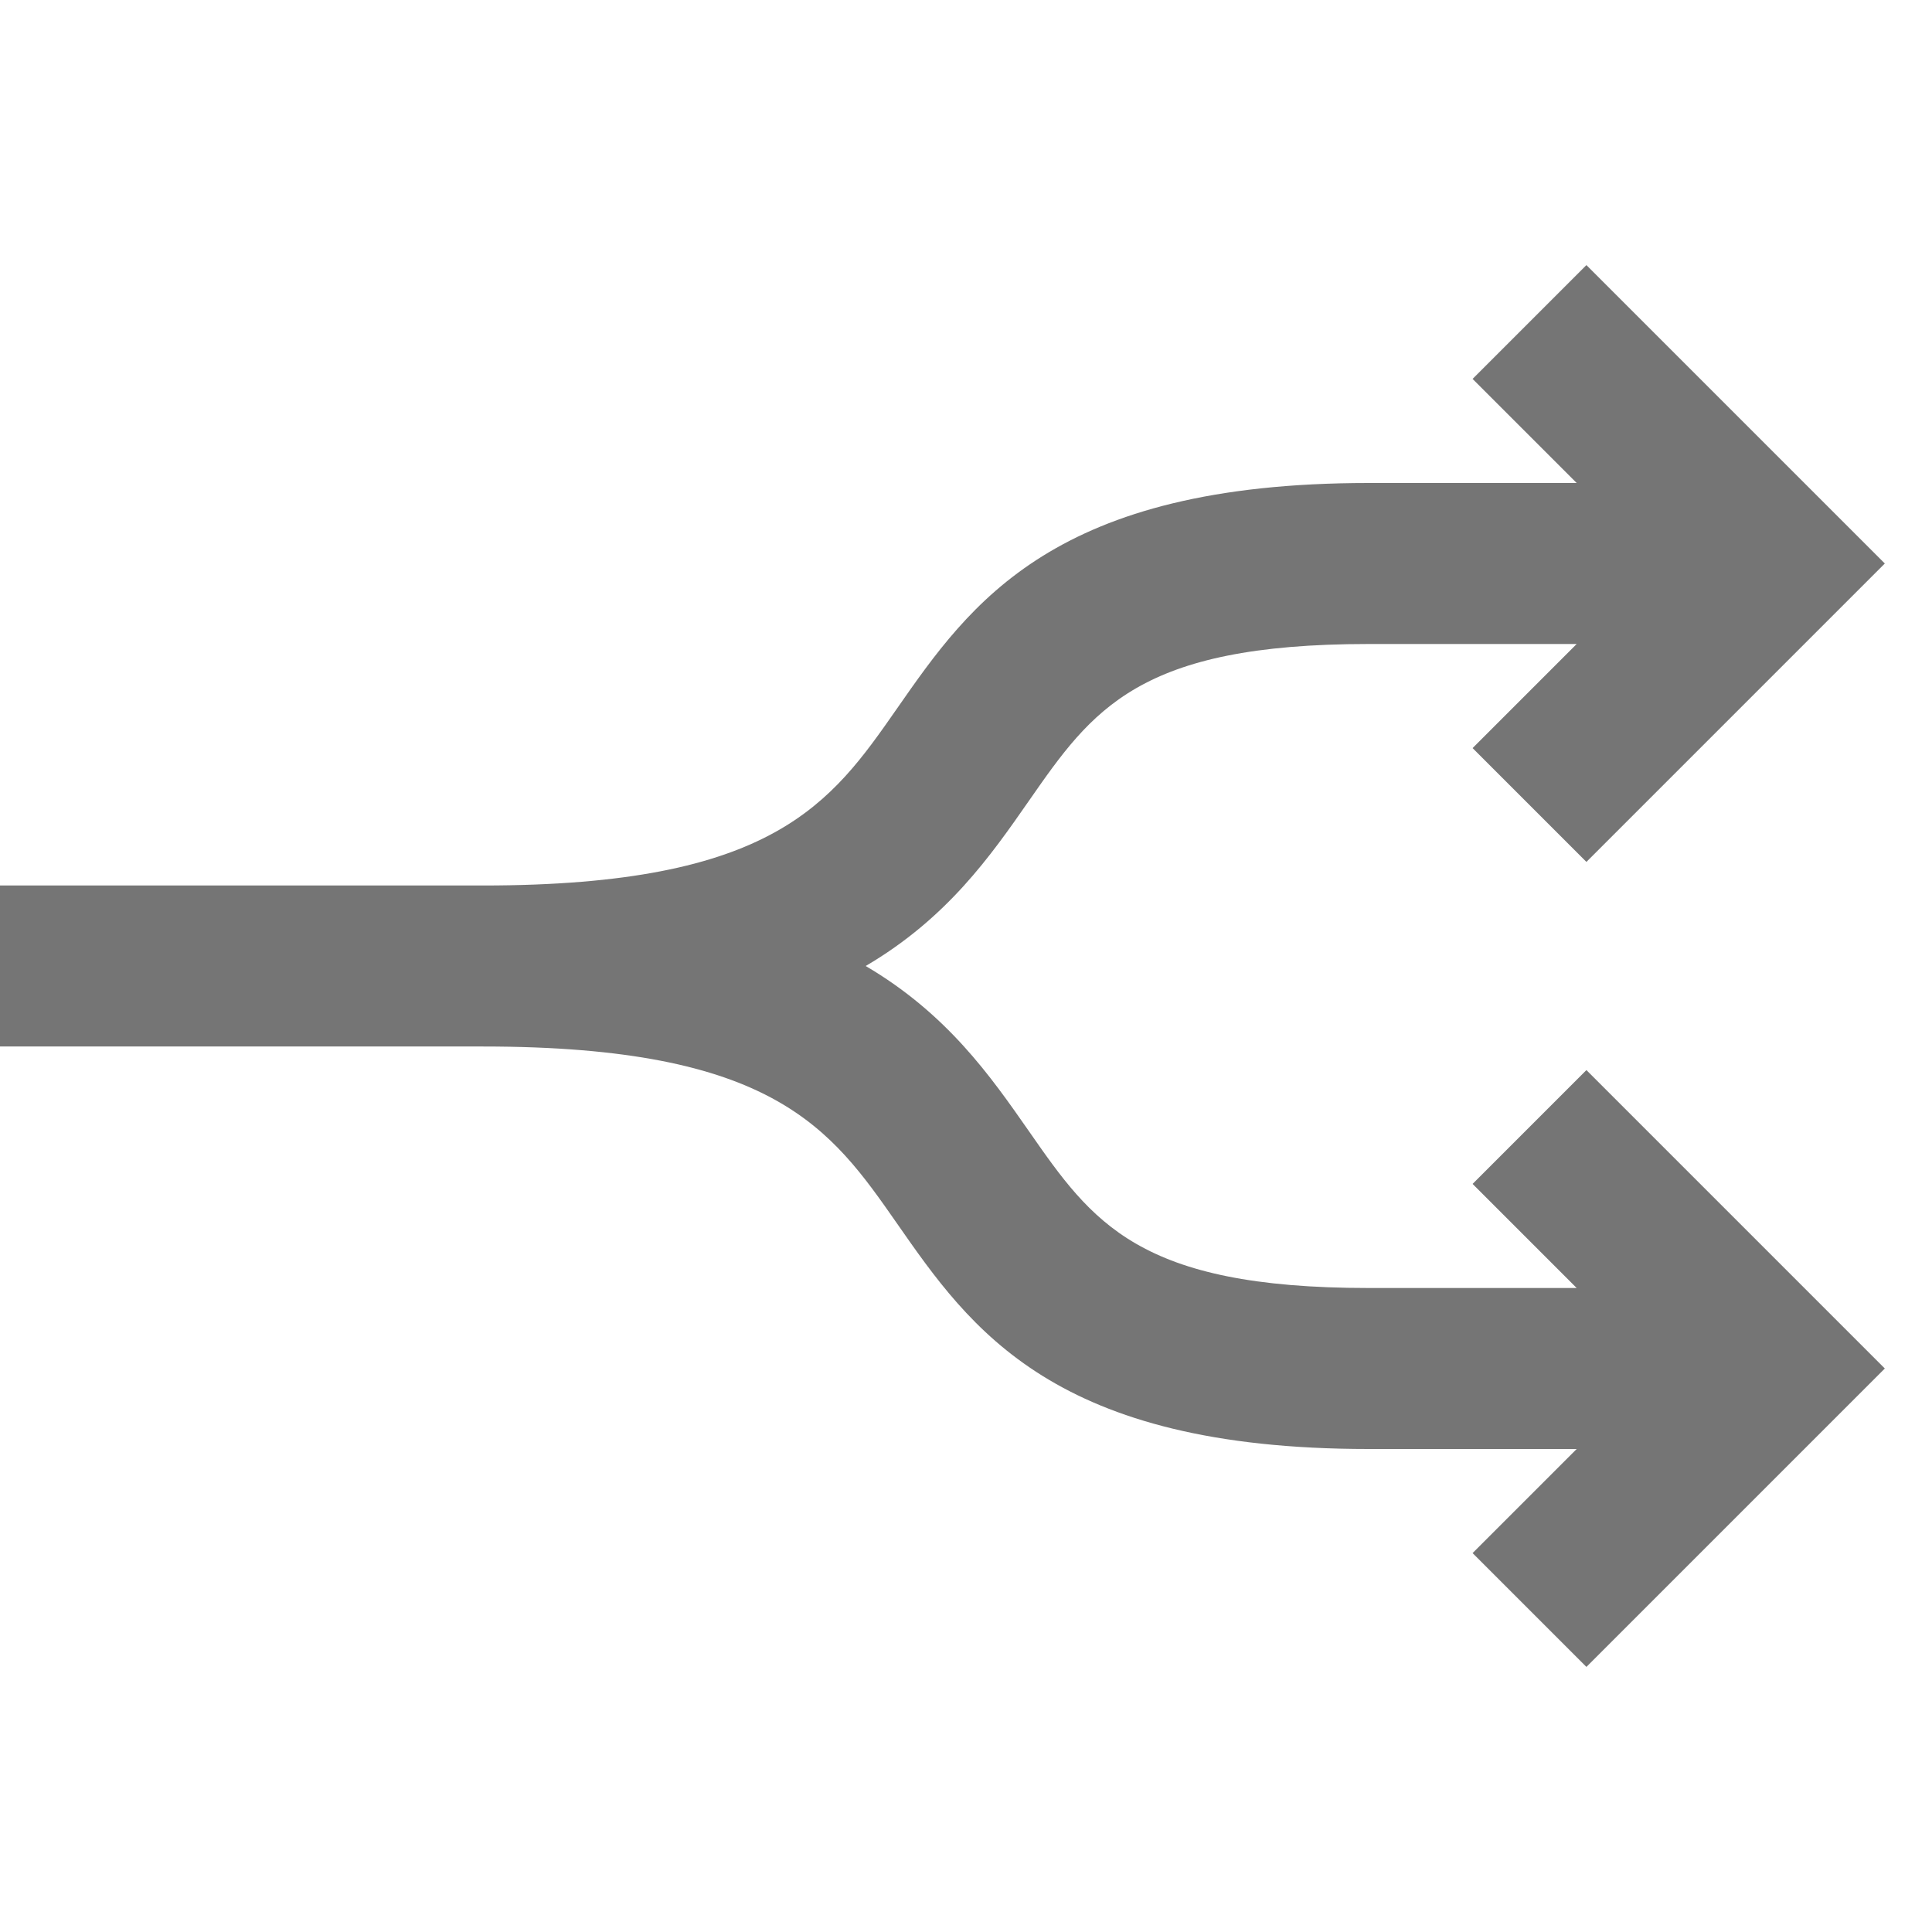<?xml version="1.0" encoding="iso-8859-1"?>
<!-- Generator: Adobe Illustrator 16.0.0, SVG Export Plug-In . SVG Version: 6.00 Build 0)  -->
<!DOCTYPE svg PUBLIC "-//W3C//DTD SVG 1.1//EN" "http://www.w3.org/Graphics/SVG/1.1/DTD/svg11.dtd">
<svg version="1.1" xmlns="http://www.w3.org/2000/svg" xmlns:xlink="http://www.w3.org/1999/xlink" x="0px" y="0px" width="24px"
	 height="24px" viewBox="0 0 24 24" style="enable-background:new 0 0 24 24;" xml:space="preserve">
<g id="Frame_-_24px">
	<rect style="fill:none;" width="24" height="24"/>
</g>
<g id="Line_Icons">
	<path style="fill:#757575;" d="M19.707,10.707L23.414,7l-3.707-3.707l-1.414,1.414L19.586,6H17c-3.905,0-4.943,1.489-5.858,2.803
		C10.32,9.982,9.611,11,6,11H0v2h6c3.611,0,4.32,1.018,5.142,2.197C12.057,16.511,13.095,18,17,18h2.586l-1.293,1.293l1.414,1.414
		L23.414,17l-3.707-3.707l-1.414,1.414L19.586,16H17c-2.861,0-3.43-0.816-4.217-1.946c-0.479-0.687-1.016-1.458-2.029-2.054
		c1.014-0.596,1.551-1.367,2.029-2.054C13.57,8.816,14.139,8,17,8h2.586l-1.293,1.293L19.707,10.707z"/>
</g>
</svg>
